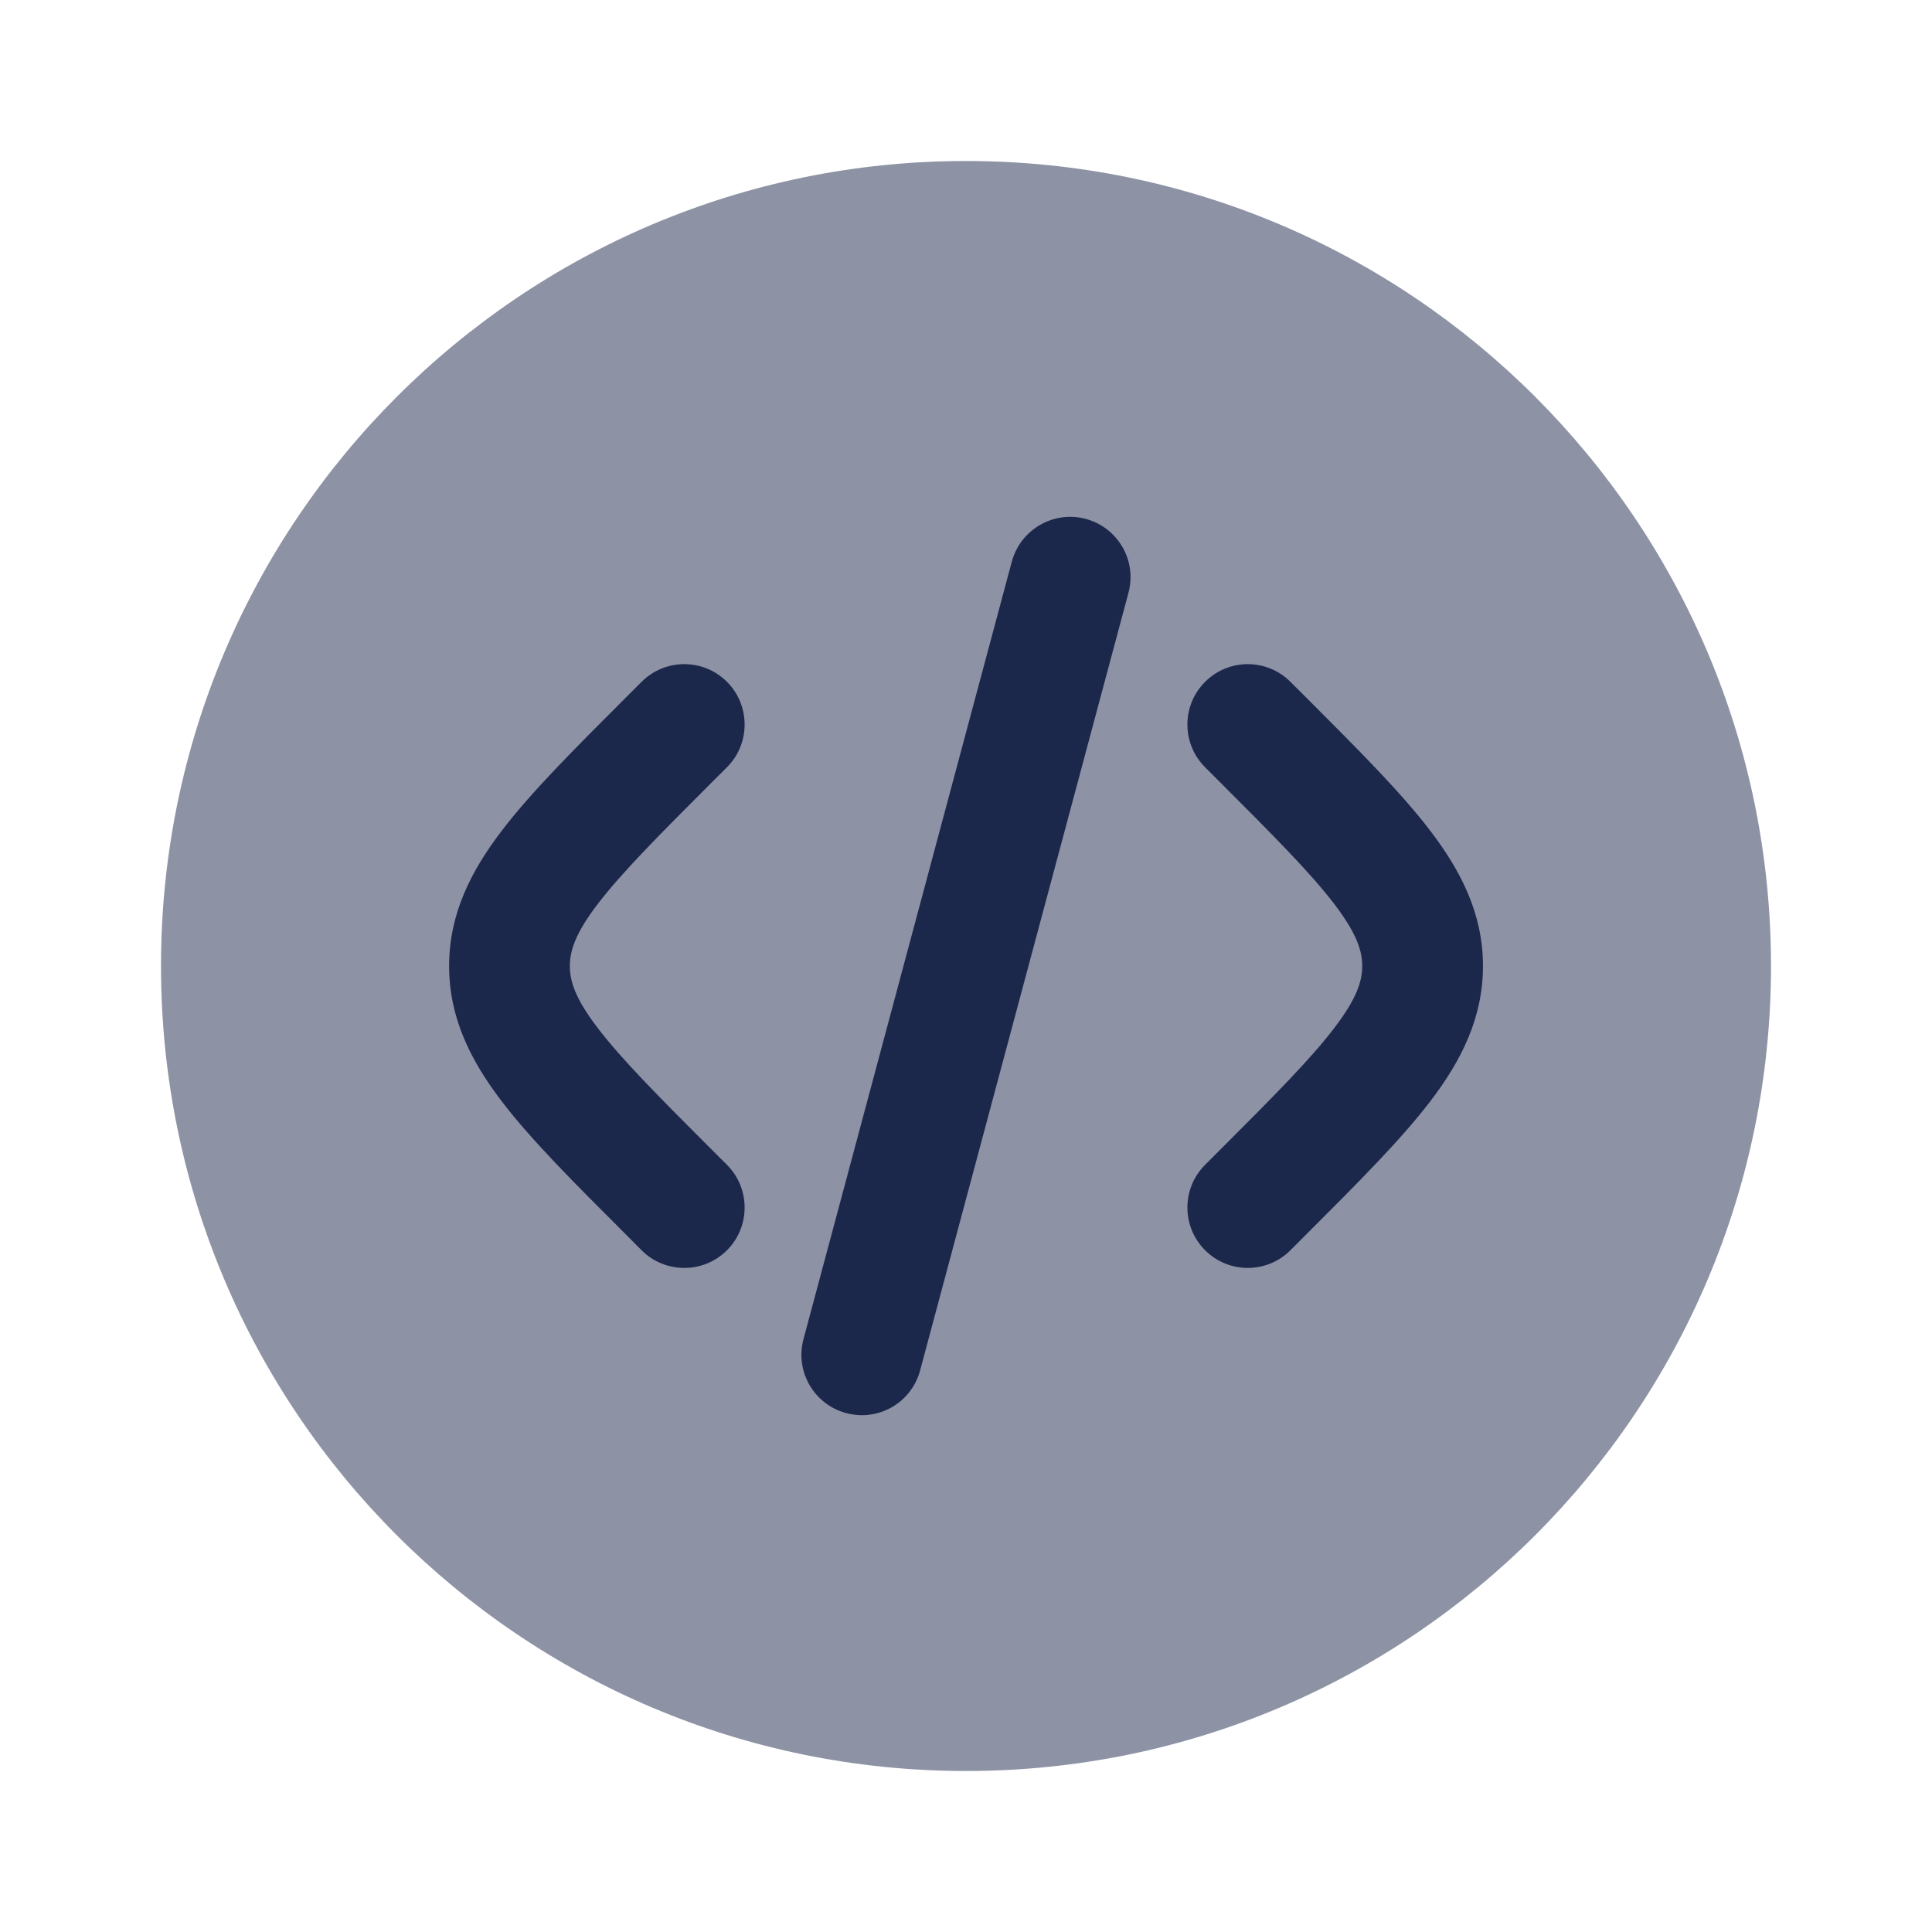 <svg width="24" height="24" viewBox="0 0 24 24" fill="none" xmlns="http://www.w3.org/2000/svg">
<path opacity="0.5" d="M12 22C17.523 22 22 17.523 22 12C22 6.478 17.523 2 12 2C6.477 2 2 6.478 2 12C2 17.523 6.477 22 12 22Z" fill="#1C274C"/>
<path d="M13.488 6.446C13.888 6.553 14.126 6.965 14.018 7.365L11.43 17.024C11.323 17.424 10.912 17.662 10.512 17.554C10.111 17.447 9.874 17.036 9.981 16.636L12.569 6.977C12.677 6.577 13.088 6.339 13.488 6.446Z" fill="#1C274C"/>
<path d="M14.97 8.47C15.263 8.177 15.737 8.177 16.03 8.47L16.239 8.678C16.874 9.314 17.404 9.843 17.768 10.321C18.152 10.824 18.422 11.356 18.422 12C18.422 12.645 18.152 13.177 17.768 13.68C17.404 14.157 16.874 14.687 16.239 15.322L16.03 15.531C15.737 15.824 15.263 15.824 14.97 15.531C14.677 15.238 14.677 14.763 14.97 14.47L15.141 14.299C15.823 13.617 16.28 13.158 16.575 12.77C16.858 12.4 16.922 12.185 16.922 12C16.922 11.816 16.858 11.601 16.575 11.23C16.28 10.843 15.823 10.384 15.141 9.702L14.97 9.531C14.677 9.238 14.677 8.763 14.97 8.47Z" fill="#1C274C"/>
<path d="M7.97 8.47C8.263 8.177 8.738 8.177 9.031 8.47C9.323 8.763 9.323 9.238 9.031 9.531L8.859 9.702C8.177 10.384 7.721 10.843 7.425 11.23C7.142 11.601 7.079 11.816 7.079 12C7.079 12.185 7.142 12.4 7.425 12.77C7.721 13.158 8.177 13.617 8.859 14.299L9.031 14.47C9.323 14.763 9.323 15.238 9.031 15.531C8.738 15.824 8.263 15.824 7.97 15.531L7.762 15.322C7.126 14.687 6.596 14.157 6.232 13.68C5.848 13.177 5.579 12.645 5.579 12C5.579 11.356 5.848 10.824 6.232 10.321C6.596 9.843 7.126 9.314 7.762 8.678L7.97 8.47Z" fill="#1C274C"/>
</svg>
